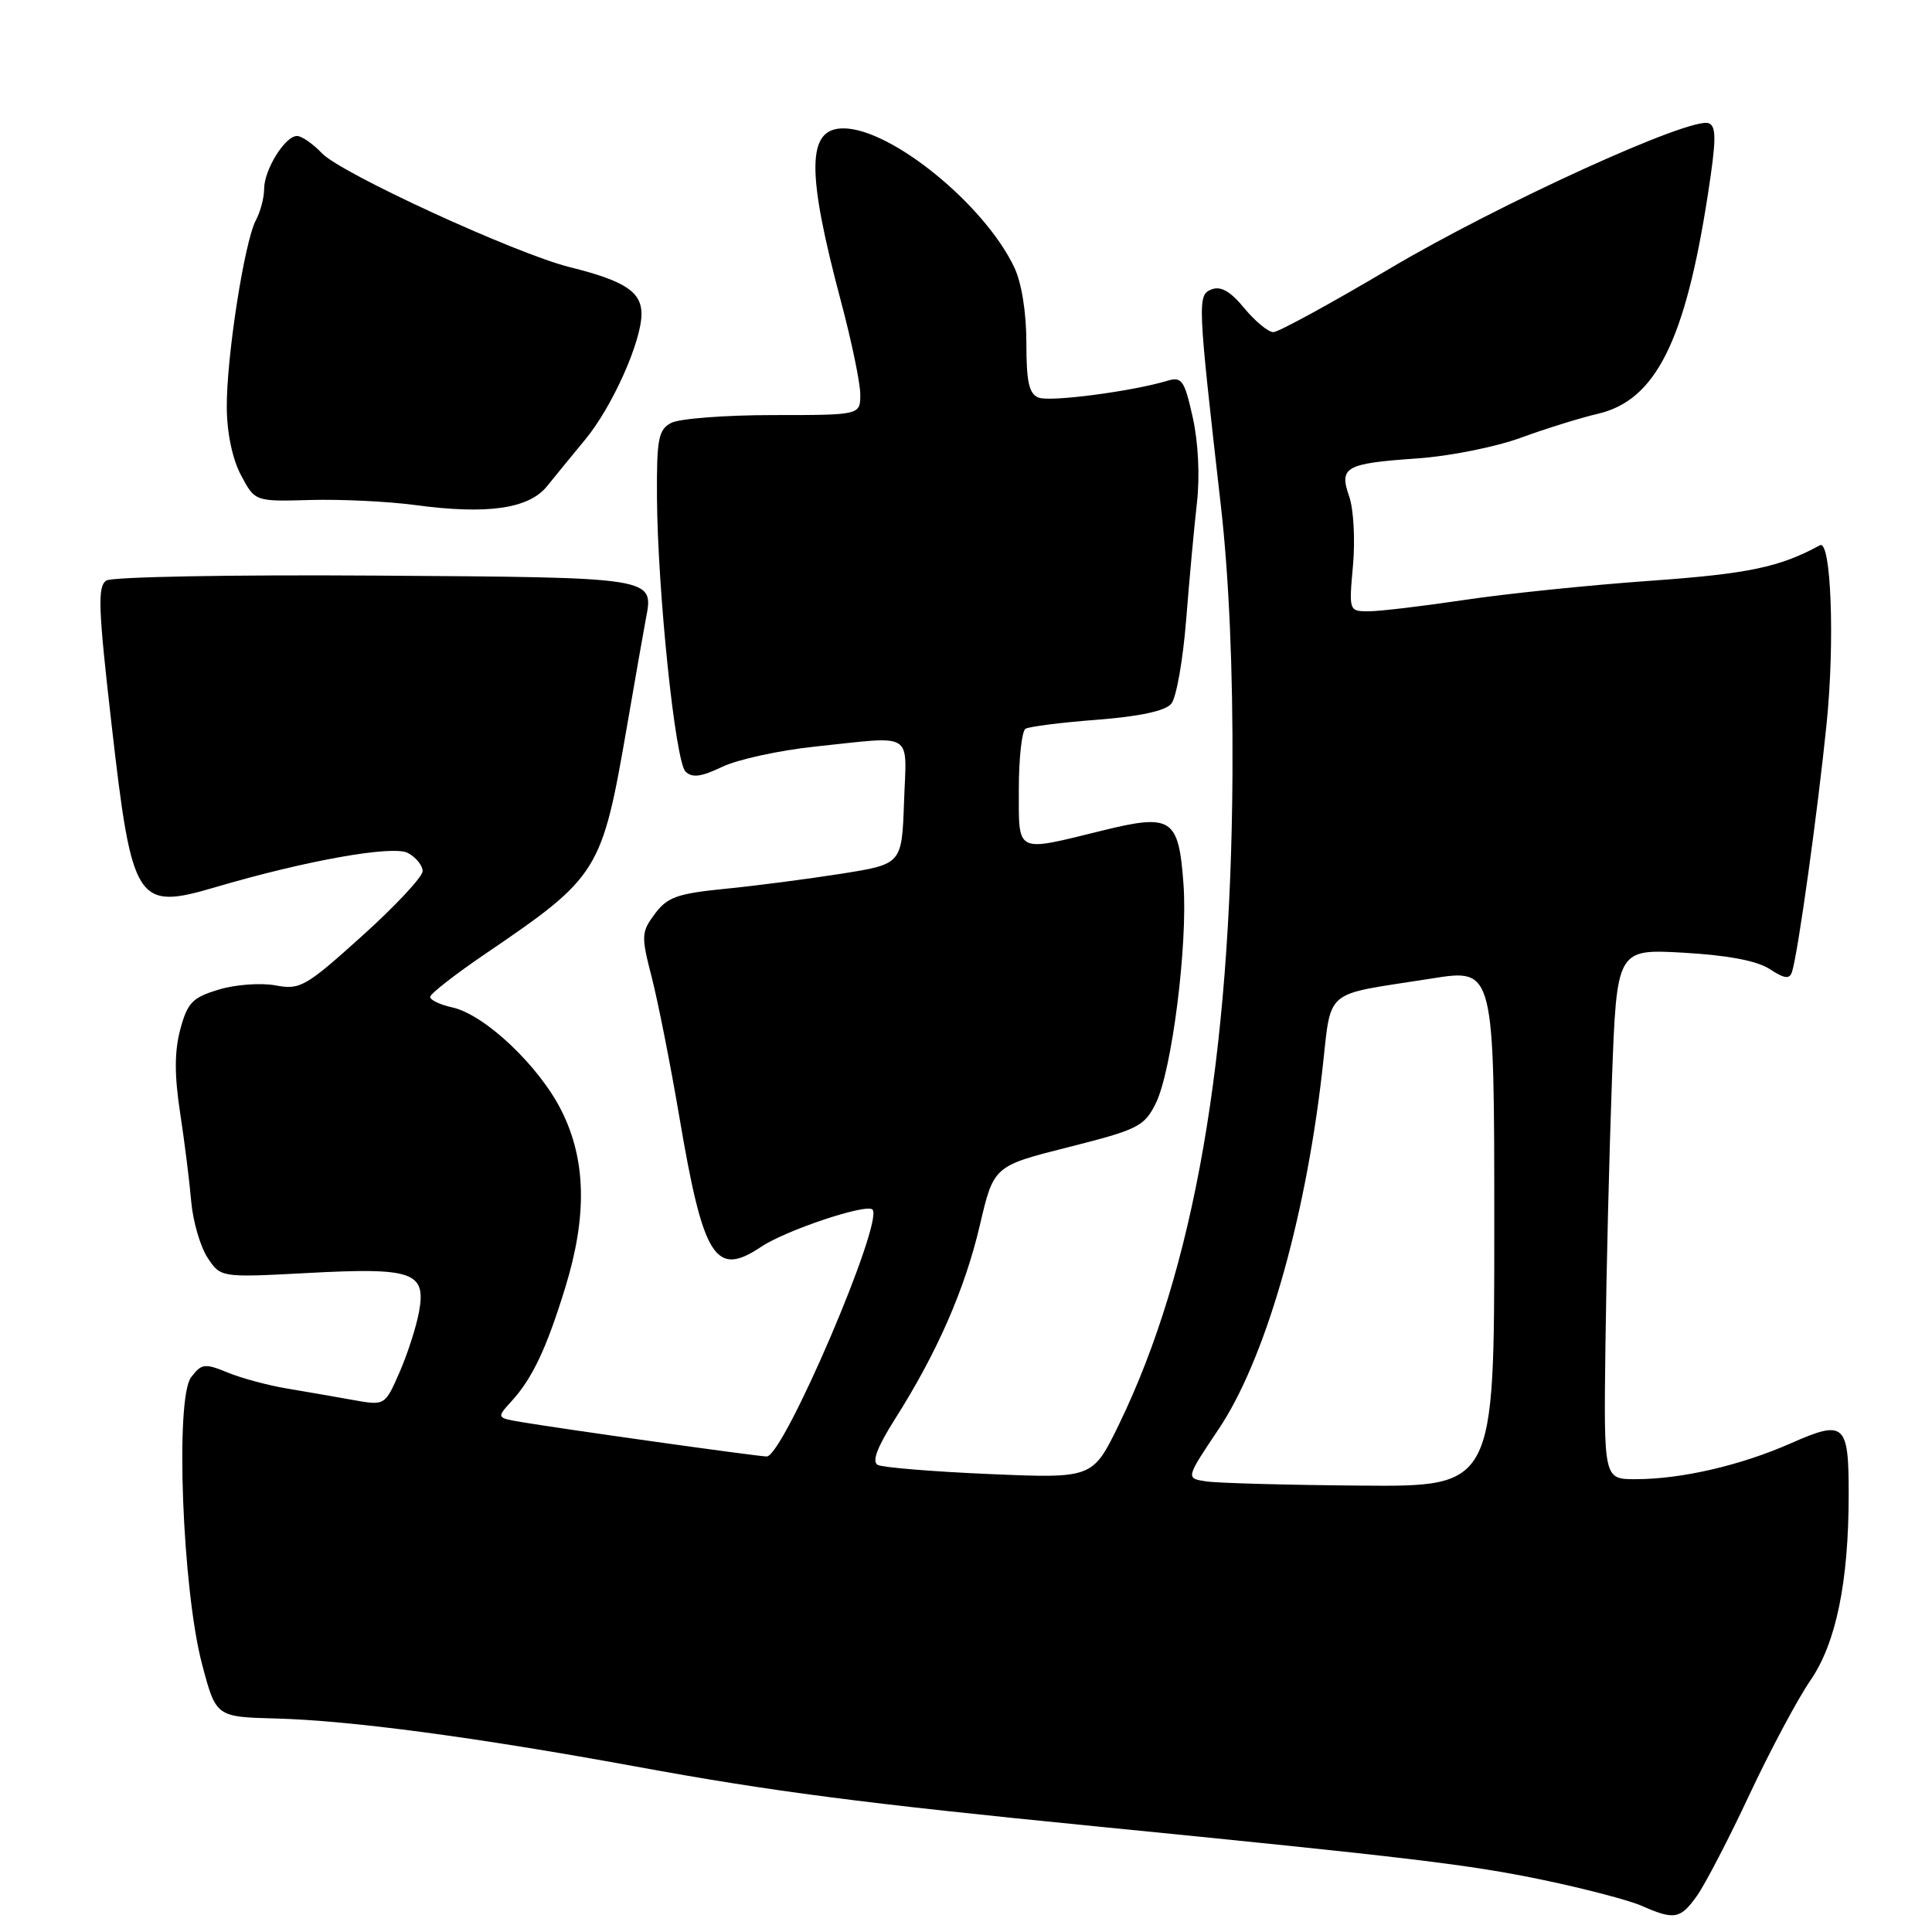 <?xml version="1.0" encoding="UTF-8" standalone="no"?>
<!DOCTYPE svg PUBLIC "-//W3C//DTD SVG 1.1//EN" "http://www.w3.org/Graphics/SVG/1.1/DTD/svg11.dtd" >
<svg xmlns="http://www.w3.org/2000/svg" xmlns:xlink="http://www.w3.org/1999/xlink" version="1.1" viewBox="0 0 256 256">
 <g >
 <path fill="currentColor"
d=" M 224.86 251.20 C 225.95 249.66 229.09 243.62 231.82 237.78 C 234.56 231.94 238.19 225.13 239.89 222.66 C 243.29 217.72 244.96 209.61 244.96 198.00 C 244.97 188.60 244.41 188.10 237.33 191.23 C 230.65 194.18 222.78 196.00 216.70 196.00 C 212.50 196.00 212.50 196.00 212.73 178.25 C 212.85 168.49 213.24 152.68 213.59 143.12 C 214.23 125.74 214.23 125.74 223.10 126.24 C 228.96 126.58 232.82 127.31 234.50 128.41 C 236.46 129.69 237.13 129.78 237.45 128.78 C 238.23 126.40 240.85 107.58 242.04 95.84 C 243.14 84.99 242.63 71.45 241.15 72.25 C 235.78 75.17 231.67 76.03 218.64 76.96 C 210.60 77.53 199.52 78.67 194.02 79.50 C 188.51 80.32 182.82 81.00 181.37 81.00 C 178.74 81.00 178.73 80.97 179.28 74.90 C 179.58 71.55 179.36 67.45 178.78 65.80 C 177.41 61.87 178.23 61.41 187.84 60.74 C 192.05 60.45 198.20 59.22 201.50 58.01 C 204.80 56.80 209.40 55.37 211.72 54.83 C 219.39 53.05 223.31 45.21 226.32 25.66 C 227.42 18.53 227.44 16.72 226.41 16.33 C 224.06 15.42 198.63 27.01 184.23 35.54 C 176.39 40.19 169.41 44.00 168.73 44.01 C 168.05 44.01 166.33 42.59 164.89 40.85 C 163.07 38.63 161.77 37.87 160.56 38.34 C 158.64 39.08 158.67 39.77 161.77 67.00 C 162.85 76.49 163.38 88.75 163.31 102.50 C 163.10 140.19 158.21 168.25 148.29 188.70 C 144.79 195.90 144.79 195.90 131.15 195.32 C 123.64 195.00 116.97 194.45 116.31 194.11 C 115.50 193.69 116.22 191.77 118.61 188.00 C 124.17 179.23 127.85 170.83 129.83 162.37 C 131.67 154.50 131.67 154.50 141.59 152.00 C 150.78 149.68 151.62 149.26 153.14 146.21 C 155.27 141.95 157.40 125.16 156.82 117.18 C 156.18 108.37 155.29 107.78 146.00 110.07 C 134.45 112.91 135.00 113.19 135.00 104.56 C 135.00 100.47 135.40 96.87 135.88 96.57 C 136.36 96.27 140.64 95.73 145.38 95.37 C 151.02 94.93 154.42 94.20 155.20 93.25 C 155.87 92.46 156.75 87.46 157.17 82.15 C 157.59 76.84 158.23 69.86 158.60 66.63 C 159.00 63.11 158.78 58.59 158.04 55.29 C 156.94 50.37 156.60 49.88 154.66 50.46 C 149.96 51.87 139.17 53.28 137.63 52.69 C 136.35 52.20 136.00 50.64 136.00 45.43 C 136.00 41.42 135.37 37.47 134.40 35.43 C 130.45 27.10 118.08 17.03 111.77 17.01 C 106.90 16.99 106.82 22.63 111.45 40.00 C 112.84 45.23 113.99 50.74 113.99 52.25 C 114.00 55.00 114.00 55.00 102.43 55.00 C 96.07 55.00 90.00 55.47 88.93 56.04 C 87.24 56.94 87.01 58.16 87.05 65.79 C 87.13 78.28 89.47 100.87 90.83 102.23 C 91.70 103.10 92.89 102.95 95.70 101.61 C 97.74 100.63 103.26 99.43 107.96 98.93 C 121.34 97.53 120.12 96.78 119.79 106.25 C 119.50 114.50 119.50 114.50 111.50 115.77 C 107.10 116.46 100.17 117.37 96.10 117.77 C 89.76 118.40 88.43 118.87 86.78 121.08 C 84.96 123.53 84.94 123.99 86.38 129.58 C 87.21 132.84 88.84 141.08 90.00 147.90 C 93.19 166.75 94.78 169.29 100.85 165.21 C 104.10 163.03 114.78 159.45 115.61 160.27 C 117.16 161.83 103.81 193.01 101.59 192.99 C 100.42 192.99 74.73 189.38 69.14 188.44 C 65.78 187.87 65.78 187.87 67.77 185.68 C 70.53 182.67 72.42 178.67 74.89 170.64 C 77.82 161.14 77.67 153.73 74.42 147.21 C 71.46 141.27 64.24 134.43 59.93 133.49 C 58.32 133.13 57.00 132.51 57.00 132.10 C 57.00 131.69 60.26 129.14 64.25 126.43 C 79.40 116.12 79.74 115.58 83.12 96.00 C 84.21 89.67 85.32 83.38 85.58 82.00 C 86.64 76.46 86.99 76.52 49.79 76.27 C 30.93 76.14 14.87 76.43 14.10 76.92 C 12.91 77.67 13.01 80.52 14.78 95.97 C 17.50 119.77 18.06 120.64 28.57 117.55 C 40.54 114.02 52.08 111.97 54.04 113.02 C 55.12 113.60 56.00 114.68 56.00 115.43 C 56.00 116.18 52.40 120.04 48.00 124.00 C 40.49 130.77 39.77 131.18 36.51 130.57 C 34.59 130.21 31.21 130.45 29.01 131.12 C 25.50 132.17 24.85 132.84 23.89 136.39 C 23.11 139.32 23.10 142.44 23.87 147.48 C 24.46 151.34 25.12 156.63 25.34 159.24 C 25.57 161.84 26.54 165.17 27.49 166.63 C 29.24 169.29 29.24 169.29 40.74 168.68 C 54.73 167.93 56.49 168.54 55.52 173.84 C 55.15 175.85 53.98 179.47 52.92 181.88 C 51.00 186.26 51.00 186.26 46.75 185.50 C 44.41 185.08 40.48 184.40 38.00 183.98 C 35.52 183.57 32.00 182.62 30.17 181.87 C 27.12 180.62 26.71 180.67 25.32 182.50 C 23.19 185.30 24.16 210.62 26.77 220.50 C 28.62 227.50 28.62 227.50 36.56 227.71 C 46.41 227.97 63.12 230.20 84.29 234.08 C 102.14 237.36 114.27 238.94 145.00 241.98 C 186.89 246.13 194.73 247.07 204.50 249.11 C 210.00 250.26 215.85 251.79 217.50 252.52 C 221.87 254.44 222.65 254.30 224.86 251.20 Z  M 72.50 64.41 C 73.60 63.04 75.88 60.25 77.57 58.21 C 81.13 53.90 85.00 45.25 85.00 41.60 C 85.00 38.66 82.78 37.21 75.50 35.40 C 68.33 33.61 45.17 22.97 42.64 20.29 C 41.46 19.05 39.99 18.03 39.37 18.02 C 37.79 17.99 35.00 22.48 35.00 25.03 C 35.00 26.19 34.51 28.05 33.91 29.17 C 32.39 32.01 30.00 47.37 30.05 54.00 C 30.07 57.37 30.80 60.85 31.94 62.98 C 33.79 66.46 33.79 66.46 41.14 66.25 C 45.19 66.14 51.42 66.44 55.00 66.92 C 64.58 68.21 70.08 67.42 72.50 64.41 Z  M 159.81 196.29 C 157.11 195.88 157.11 195.88 161.48 189.36 C 167.57 180.28 172.86 162.10 175.16 142.29 C 176.52 130.64 174.95 132.00 189.75 129.65 C 198.00 128.34 198.00 128.34 198.00 162.67 C 198.00 197.00 198.00 197.00 180.25 196.85 C 170.49 196.77 161.29 196.52 159.81 196.29 Z "/>
</g>
</svg>